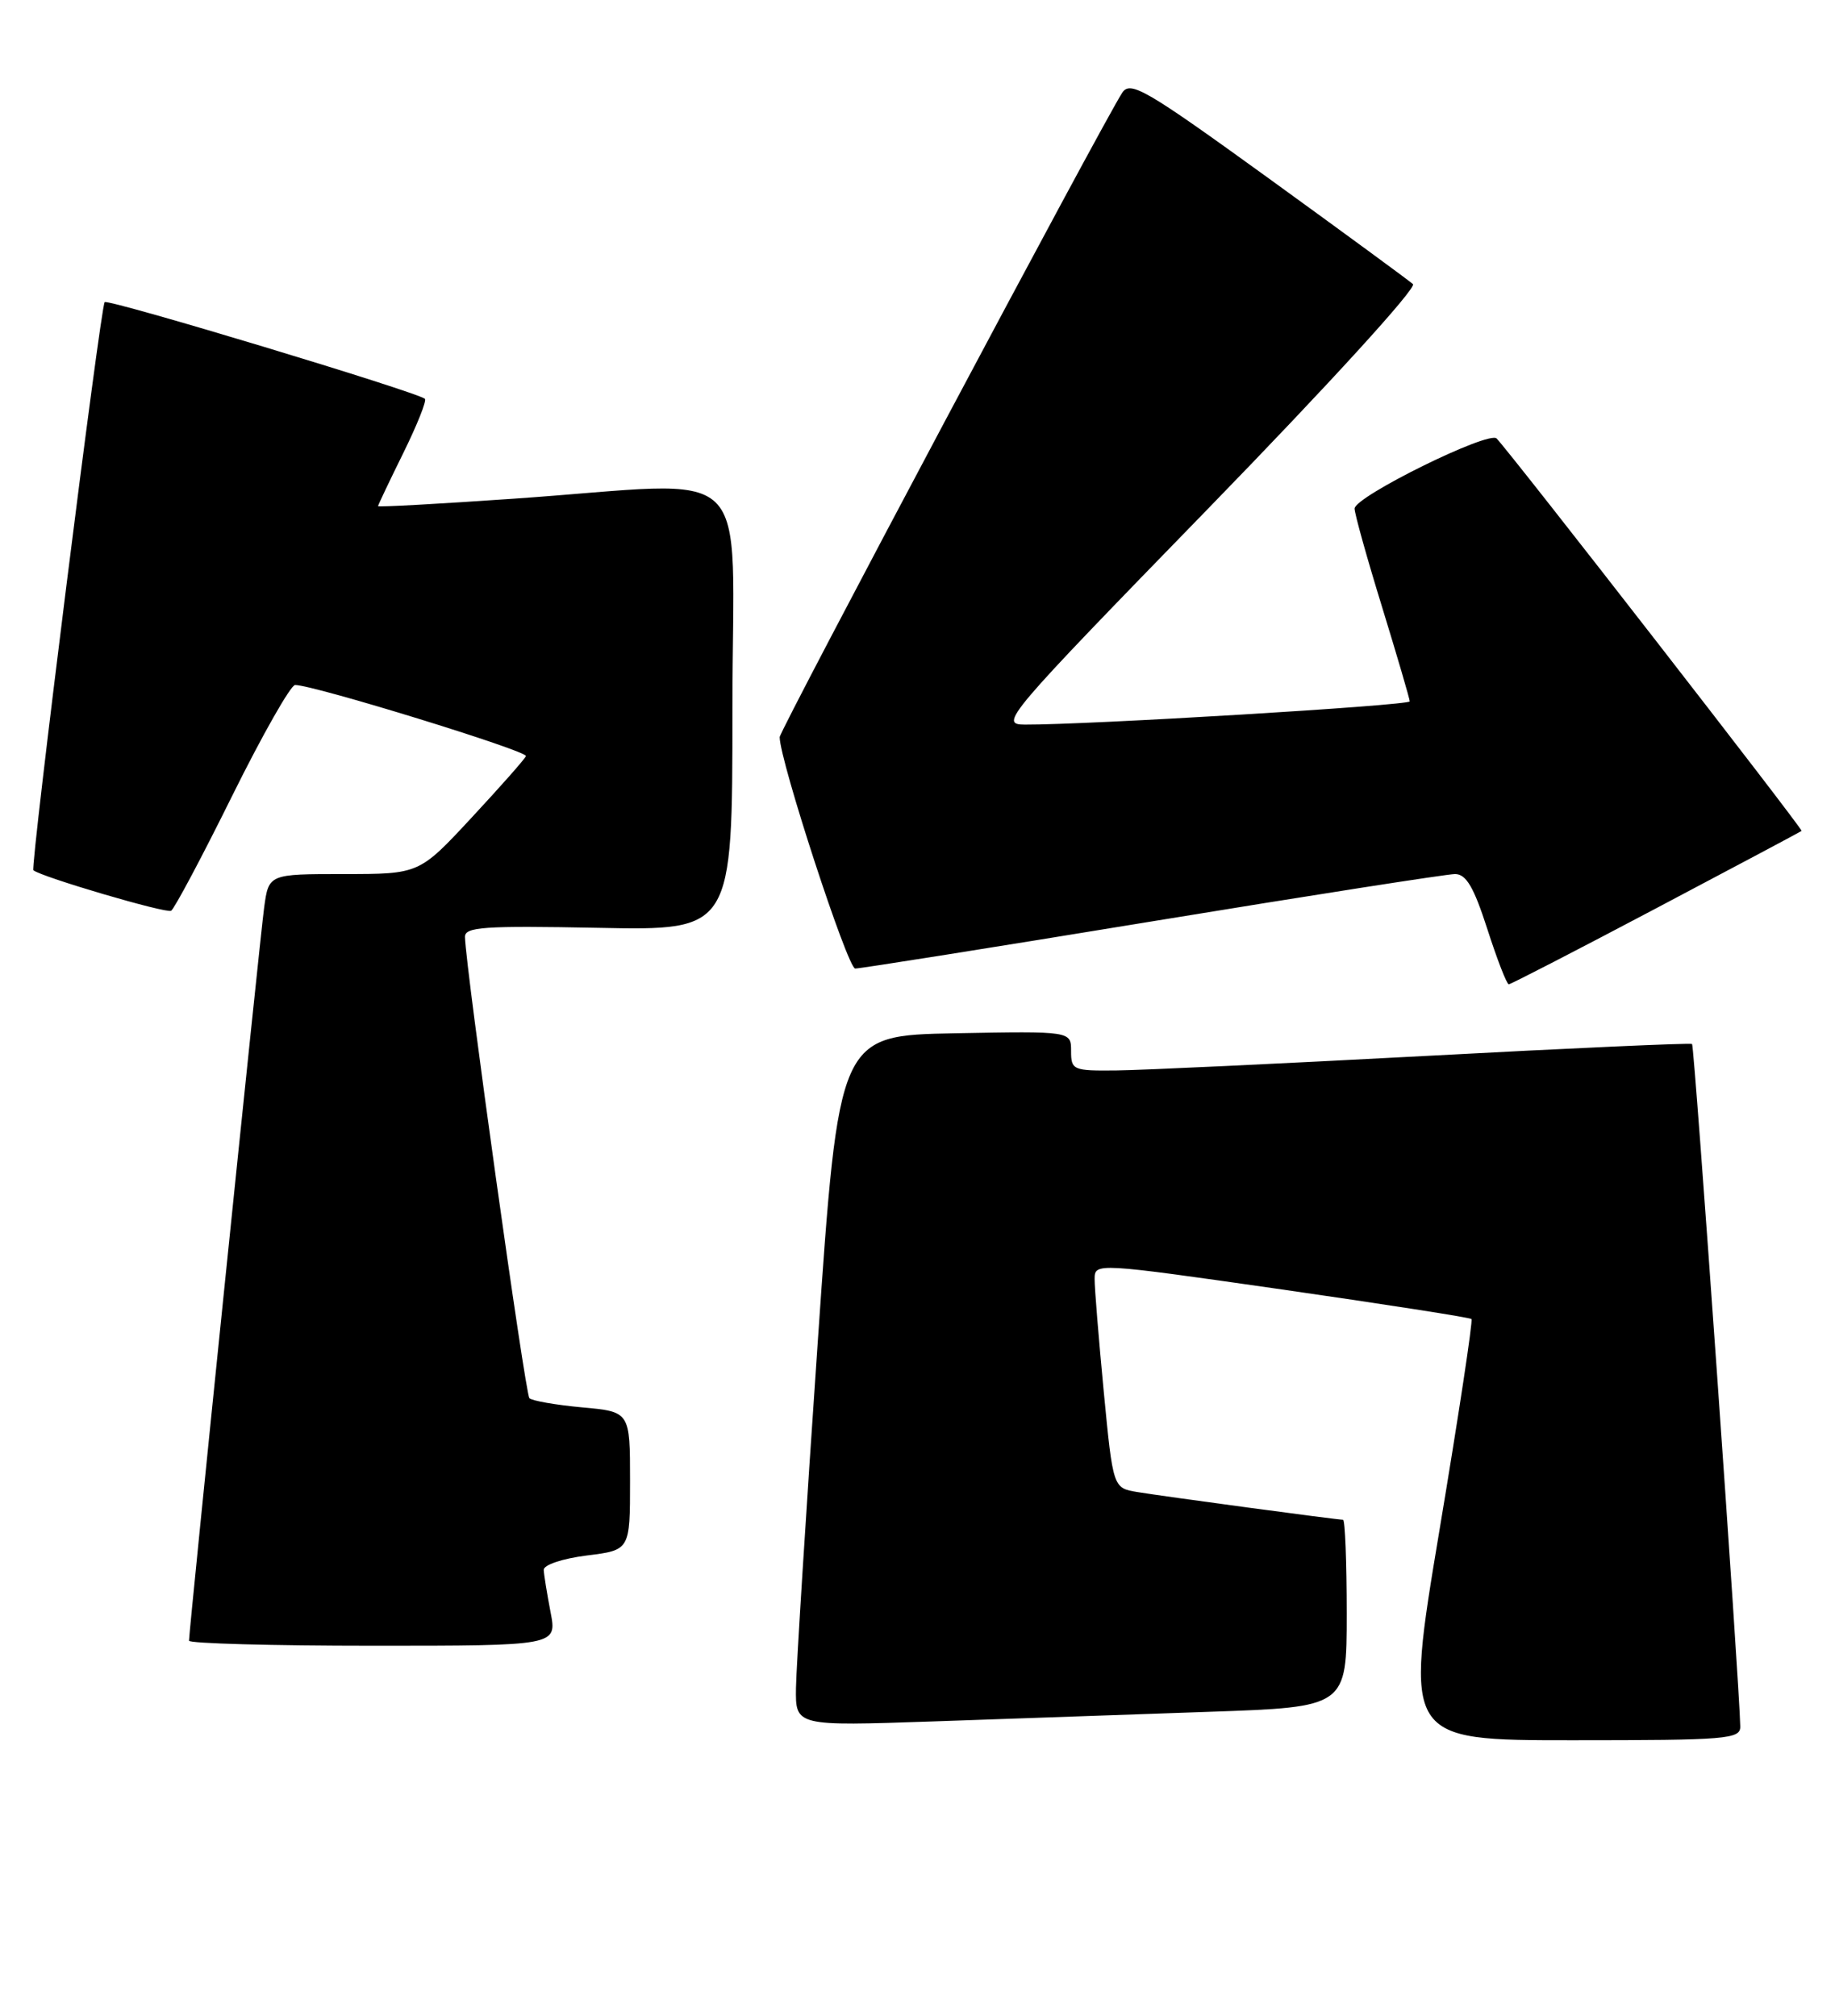 <?xml version="1.0" encoding="UTF-8" standalone="no"?>
<!DOCTYPE svg PUBLIC "-//W3C//DTD SVG 1.1//EN" "http://www.w3.org/Graphics/SVG/1.1/DTD/svg11.dtd" >
<svg xmlns="http://www.w3.org/2000/svg" xmlns:xlink="http://www.w3.org/1999/xlink" version="1.1" viewBox="0 0 233 256">
 <g >
 <path fill="currentColor"
d=" M 220.97 219.25 C 220.90 214.26 215.15 132.82 214.85 132.58 C 214.66 132.43 199.43 133.11 181.00 134.10 C 162.57 135.08 144.91 135.91 141.75 135.94 C 136.25 136.00 136.00 135.89 136.00 133.47 C 136.00 130.95 136.00 130.95 121.26 131.22 C 106.51 131.50 106.51 131.50 103.83 170.50 C 102.35 191.95 101.11 211.69 101.07 214.36 C 101.00 219.21 101.00 219.21 118.50 218.61 C 128.12 218.27 143.88 217.73 153.50 217.39 C 171.00 216.79 171.00 216.79 171.00 204.89 C 171.00 198.35 170.79 193.00 170.53 193.00 C 169.78 193.00 147.78 190.04 144.41 189.48 C 141.33 188.97 141.33 188.97 140.15 176.74 C 139.51 170.01 138.98 163.57 138.99 162.42 C 139.00 160.36 139.13 160.37 162.75 163.75 C 175.81 165.63 186.65 167.32 186.84 167.51 C 187.04 167.71 185.20 179.82 182.76 194.43 C 178.33 221.00 178.33 221.00 199.66 221.00 C 219.33 221.00 221.00 220.86 220.97 219.25 Z  M 69.91 204.75 C 69.46 202.41 69.07 199.99 69.04 199.37 C 69.02 198.73 71.42 197.93 74.50 197.54 C 80.00 196.86 80.00 196.86 80.00 188.07 C 80.00 179.28 80.00 179.28 73.92 178.73 C 70.58 178.42 67.56 177.90 67.22 177.56 C 66.69 177.02 59.14 123.02 59.04 119.00 C 59.00 117.71 61.39 117.55 76.00 117.83 C 93.00 118.17 93.00 118.17 93.00 90.08 C 93.00 57.79 96.50 61.17 65.25 63.33 C 55.76 63.99 48.00 64.42 48.00 64.28 C 48.00 64.15 49.44 61.12 51.20 57.55 C 52.96 53.98 54.20 50.88 53.95 50.65 C 53.01 49.79 13.74 37.93 13.29 38.37 C 12.77 38.90 3.82 110.19 4.24 110.52 C 5.35 111.40 21.12 116.04 21.73 115.66 C 22.15 115.39 25.64 108.84 29.47 101.09 C 33.31 93.34 36.91 87.00 37.47 86.99 C 39.79 86.98 67.04 95.38 66.78 96.02 C 66.63 96.41 63.51 99.93 59.86 103.86 C 53.23 111.00 53.23 111.00 43.67 111.00 C 34.12 111.00 34.12 111.00 33.54 115.25 C 32.99 119.30 24.00 207.03 24.00 208.36 C 24.00 208.71 34.51 209.00 47.37 209.00 C 70.73 209.00 70.73 209.00 69.91 204.75 Z  M 210.27 115.36 C 220.30 110.06 228.61 105.64 228.76 105.52 C 228.98 105.35 192.09 57.86 190.04 55.69 C 189.06 54.65 172.00 63.07 172.00 64.59 C 172.00 65.23 173.57 70.86 175.50 77.12 C 177.42 83.38 179.00 88.76 179.00 89.07 C 179.00 89.59 138.04 92.06 130.13 92.02 C 126.85 92.00 127.56 91.16 153.53 64.46 C 168.73 48.83 179.92 36.56 179.41 36.08 C 178.91 35.63 170.66 29.58 161.08 22.64 C 145.49 11.36 143.54 10.22 142.50 11.77 C 140.27 15.11 99.00 92.74 99.00 93.61 C 99.00 96.57 107.63 123.00 108.59 123.00 C 109.24 123.00 126.22 120.30 146.34 117.00 C 166.45 113.70 183.74 111.00 184.75 111.00 C 186.17 111.00 187.14 112.66 188.86 118.00 C 190.10 121.85 191.32 125.00 191.58 125.00 C 191.83 125.00 200.24 120.66 210.27 115.36 Z "/>
</g>
</svg>